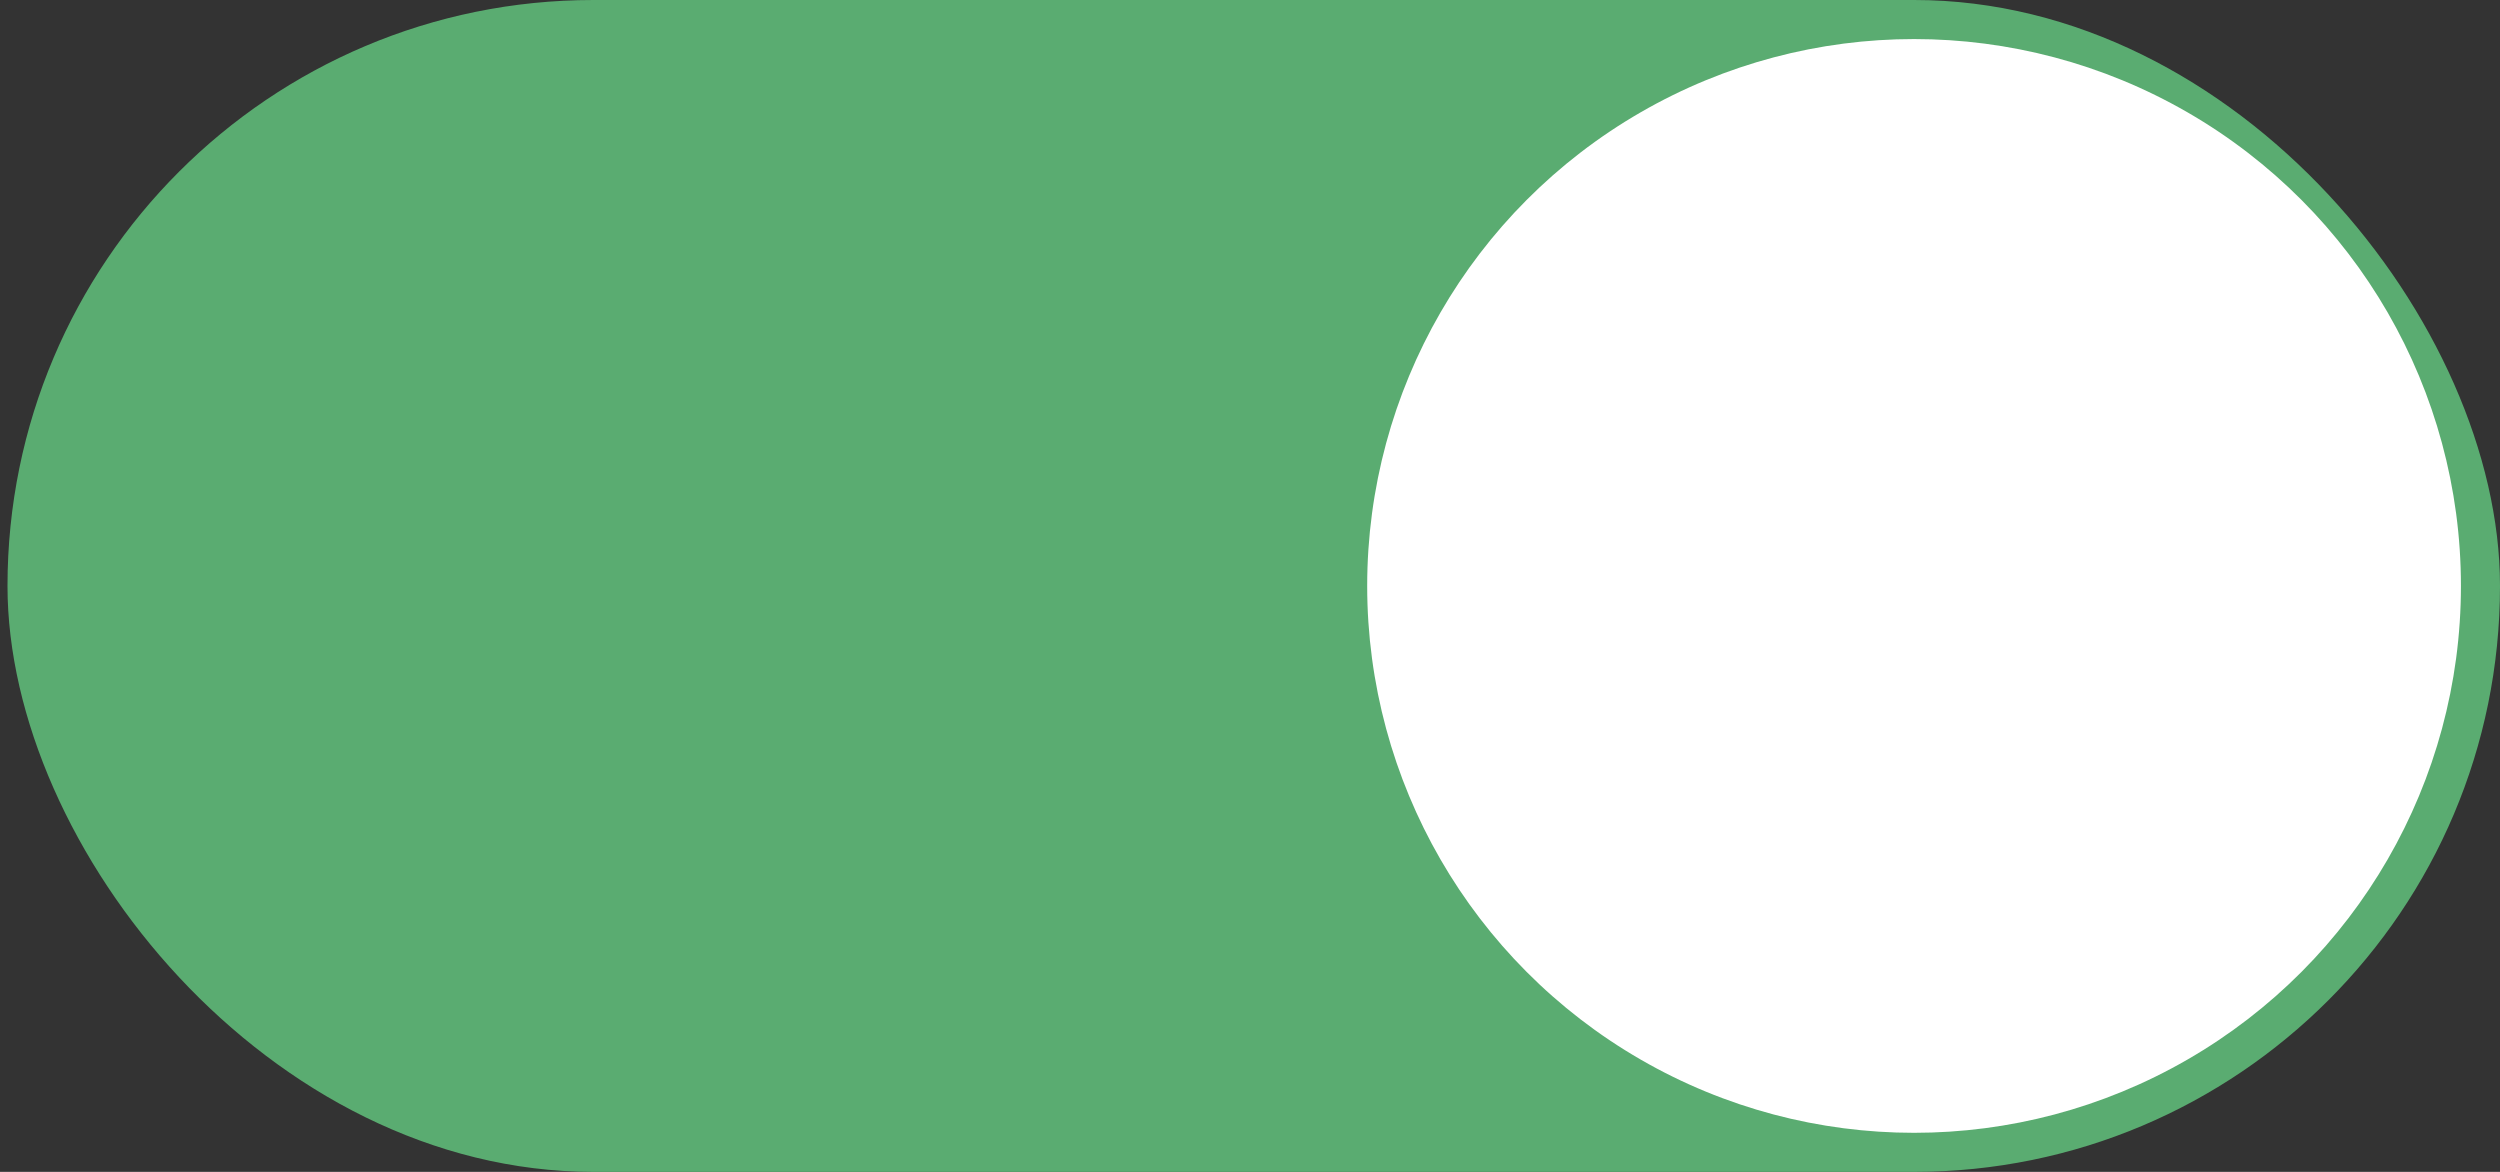 <svg width="64" height="30" viewBox="0 0 64 30" fill="none" xmlns="http://www.w3.org/2000/svg">
<rect x="0" y="0" width="64" height="30" fill="#333333" stroke="none"/>
<rect x="0.192" width="63.808" height="30" rx="15" fill="#5AAC71"/>
<circle cx="49" cy="15" r="14" fill="white"/>
</svg>
